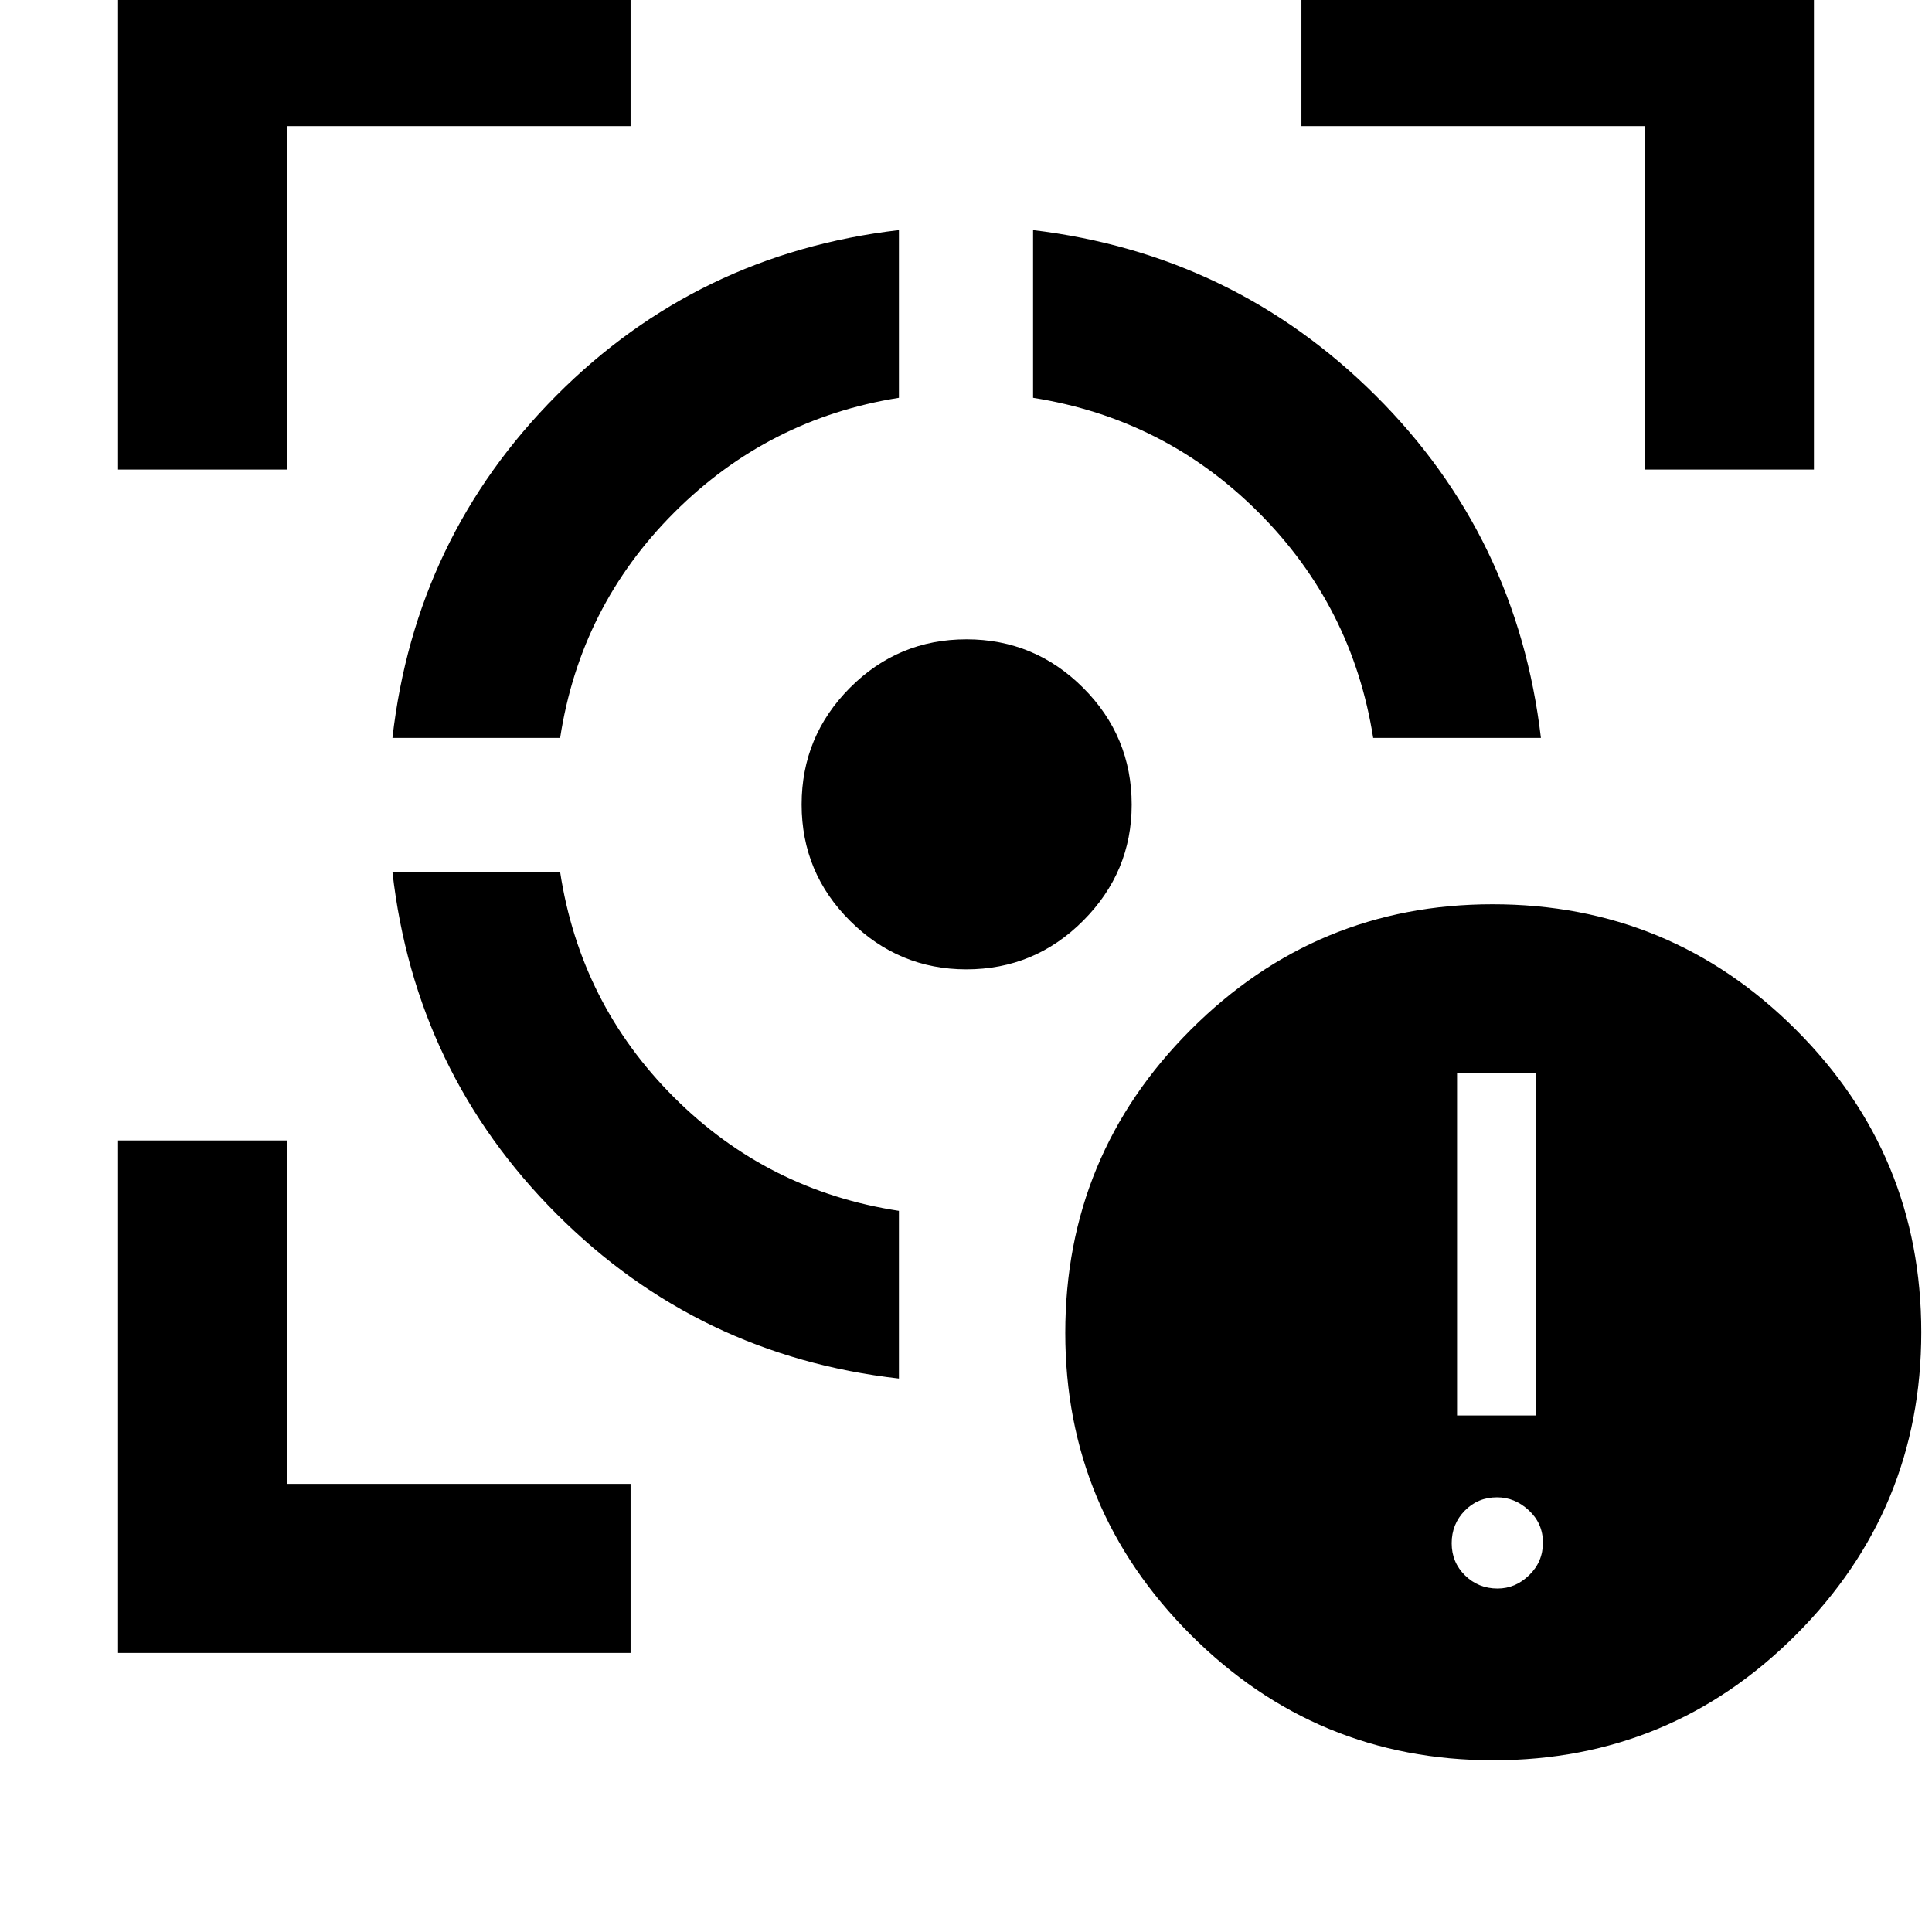 <svg xmlns="http://www.w3.org/2000/svg" height="40" viewBox="0 -960 960 960" width="40"><path d="M58.67-138.67v-254.66h84v170.66h170.66v84H58.67Zm0-588v-254.66h254.66v84H142.67v170.66h-84Zm388 451.67q-99.67-11.33-170-81.67-70.34-70.33-81.67-170h83.33q10 65.34 56.5 111.84t111.84 56.5V-275ZM195-593.33q11.33-99.67 81.47-170.14 70.14-70.47 170.2-82.2v83.34q-65.01 10.34-111.67 57-46.67 46.66-56.67 112H195Zm285.17 115q-33.5 0-57.67-23.99-24.17-23.98-24.17-57.93 0-33.86 23.99-57.97 23.98-24.11 57.93-24.11 33.86 0 57.97 24.11t24.11 58.05q0 33.5-24.11 57.67t-58.05 24.17Zm202.16-115Q672-658.75 625.38-705.38 578.75-752 513.33-762.33v-83.34q99.67 12 170.14 82.14 70.47 70.14 82.2 170.2h-83.34Zm135-133.34v-170.66H646.67v-84h254.66v254.66h-84ZM742-85.33q-88 0-150.33-62.34-62.34-62.33-62.34-150 0-88.33 62.34-150.66 62.33-62.34 150-62.34 88.33 0 150.66 62.27 62.34 62.27 62.34 150.4 0 88-62.27 150.33Q830.13-85.33 742-85.33Zm2.14-85.34q8.86 0 15.69-6.64 6.84-6.64 6.84-16.17 0-9.52-6.98-16.02t-15.83-6.5q-9.53 0-16.03 6.64-6.5 6.64-6.5 16.17 0 9.52 6.65 16.02 6.64 6.5 16.16 6.5Zm-20.14-86h39.33v-170H724v170Z"/></svg>